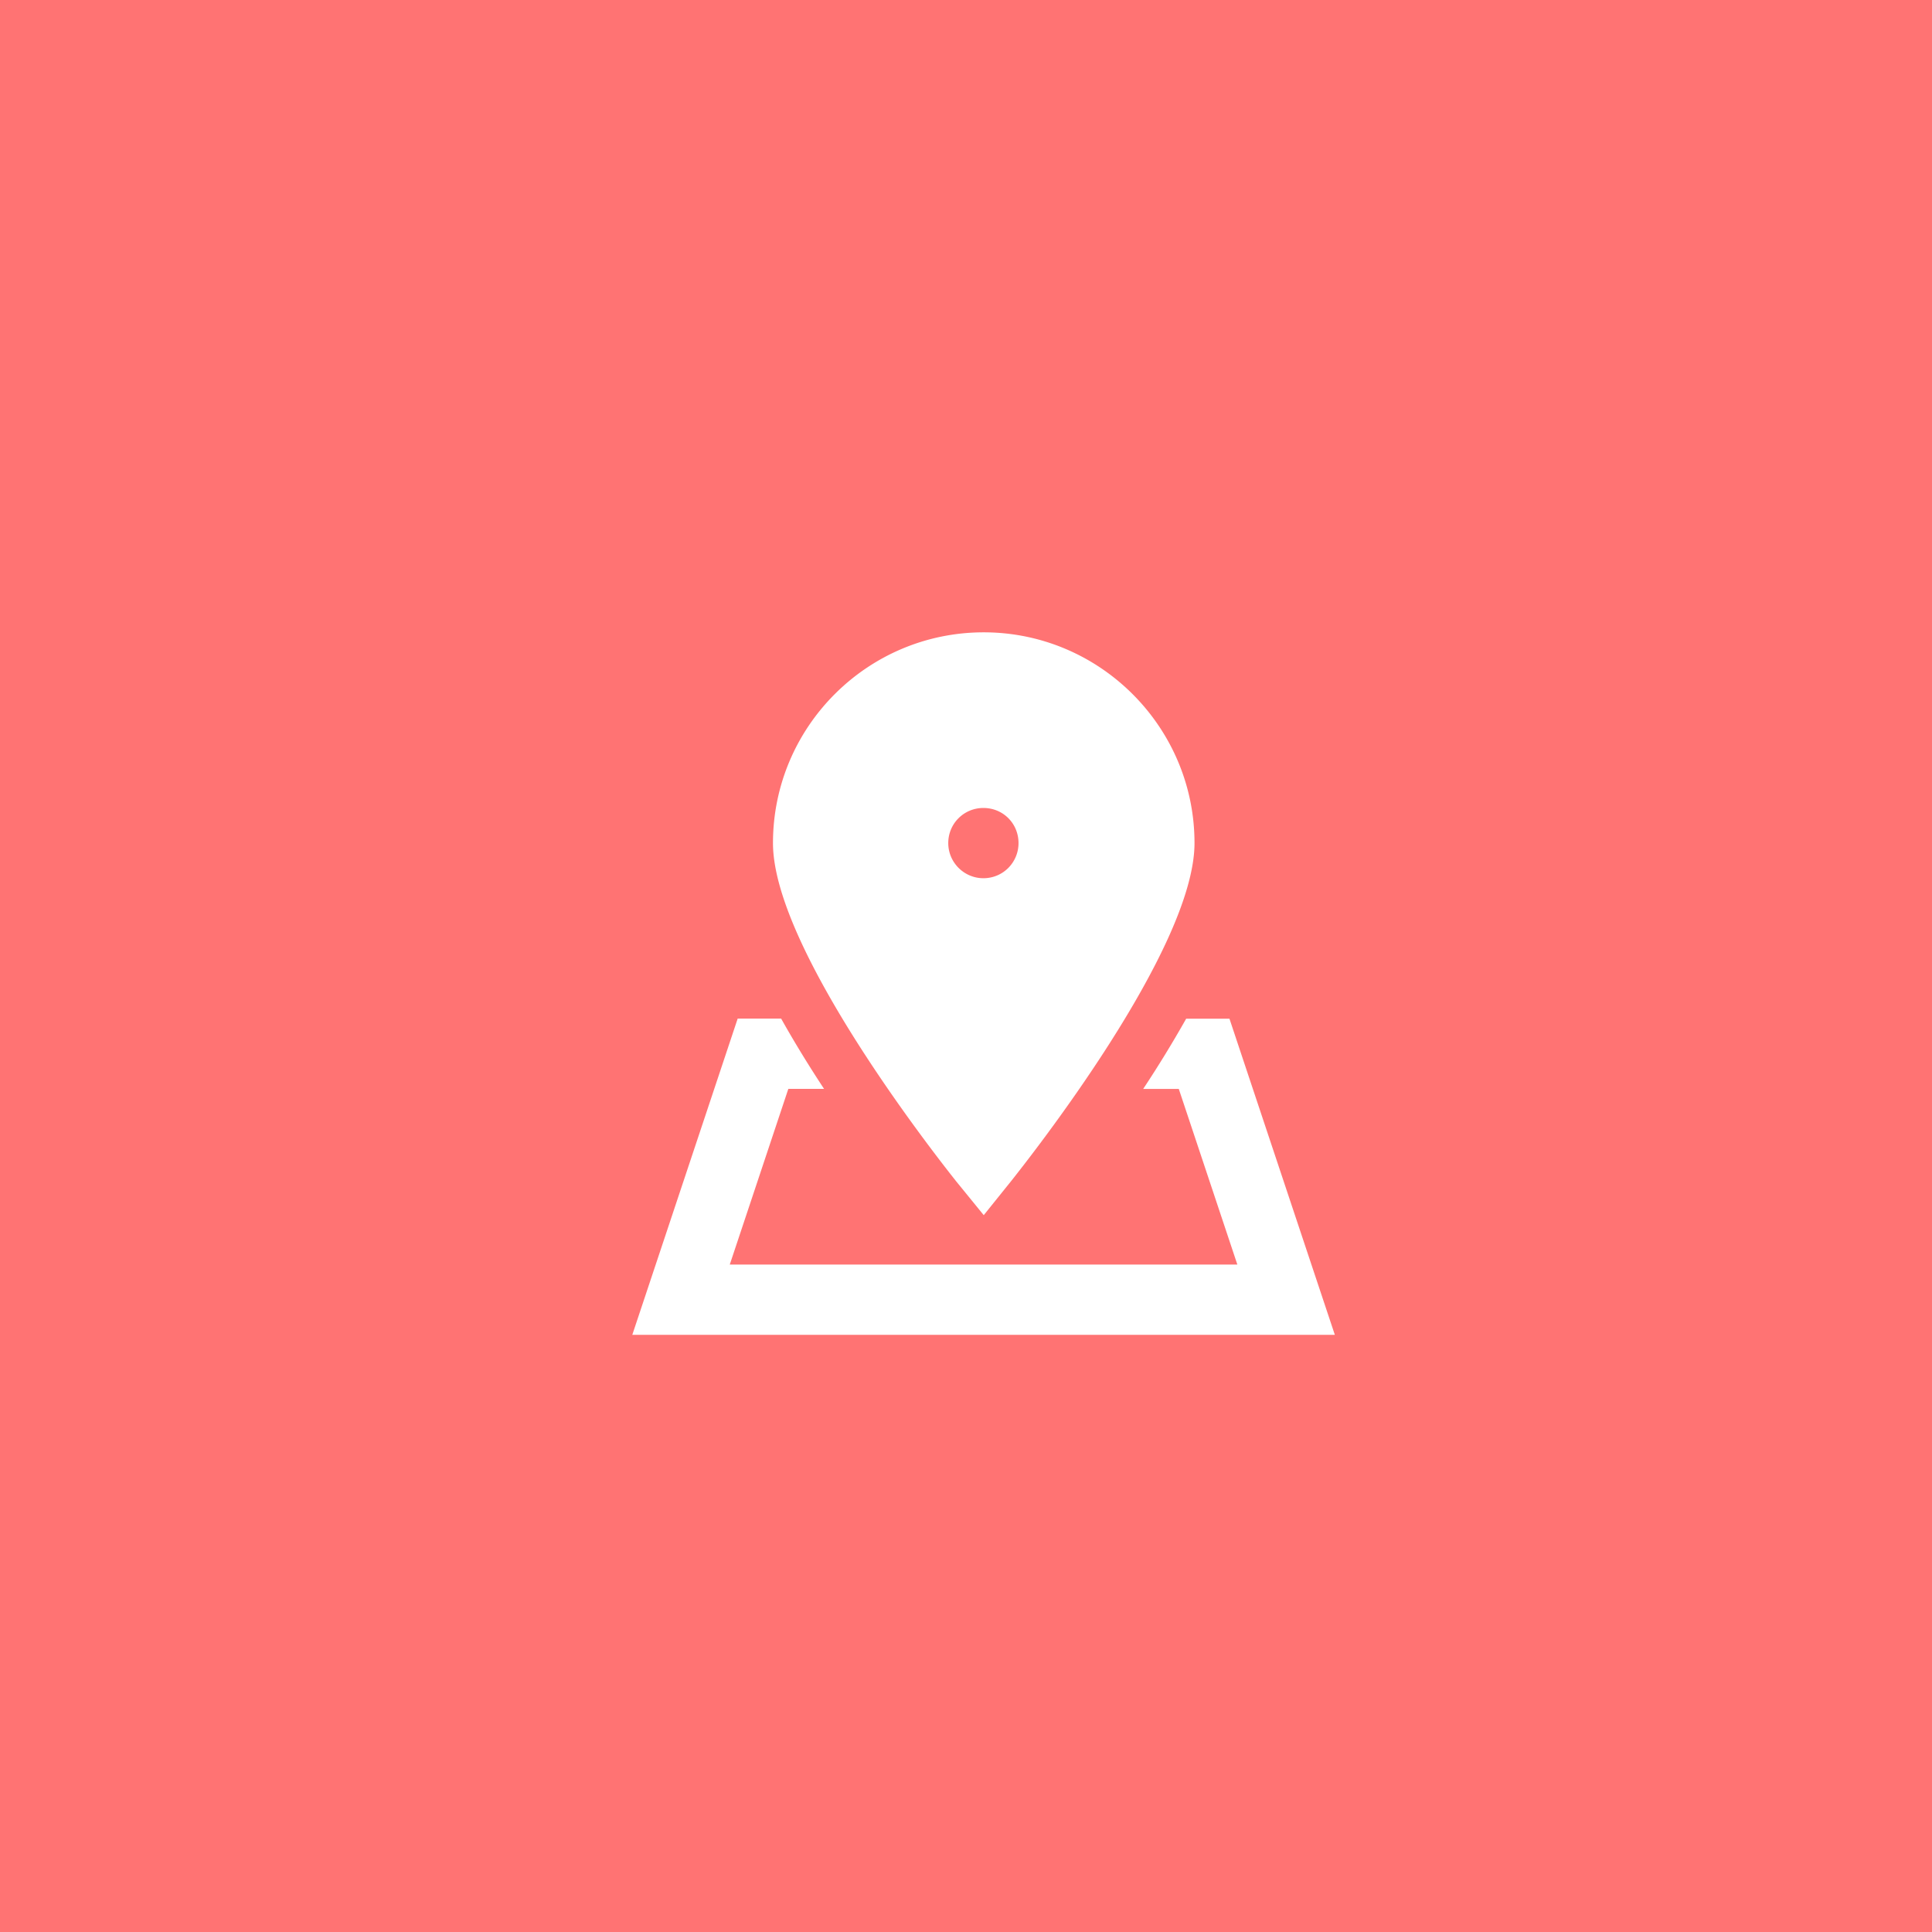 <svg xmlns="http://www.w3.org/2000/svg" width="55" height="55" viewBox="0 0 55 55"><g><g><path fill="#ff7373" d="M0 0h55v55H0z"/></g><g><path fill="#fff" d="M38 38H18l3-9.002h1.238c.379.677.793 1.35 1.221 2h-1.017L20.775 36h14.45l-1.667-5h-1.014a33.11 33.11 0 0 0 1.224-2H35zm-10.785-4.377c-.53-.67-5.21-6.601-5.21-9.622 0-3.31 2.69-6 6-6 3.3 0 6 2.69 6 6 0 3.02-4.69 8.952-5.22 9.622l-.78.97zm-.22-9.622c0 .55.45 1 1 1 .56 0 1-.45 1-1 0-.56-.44-1-1-1-.55 0-1 .44-1 1z"/></g></g></svg>